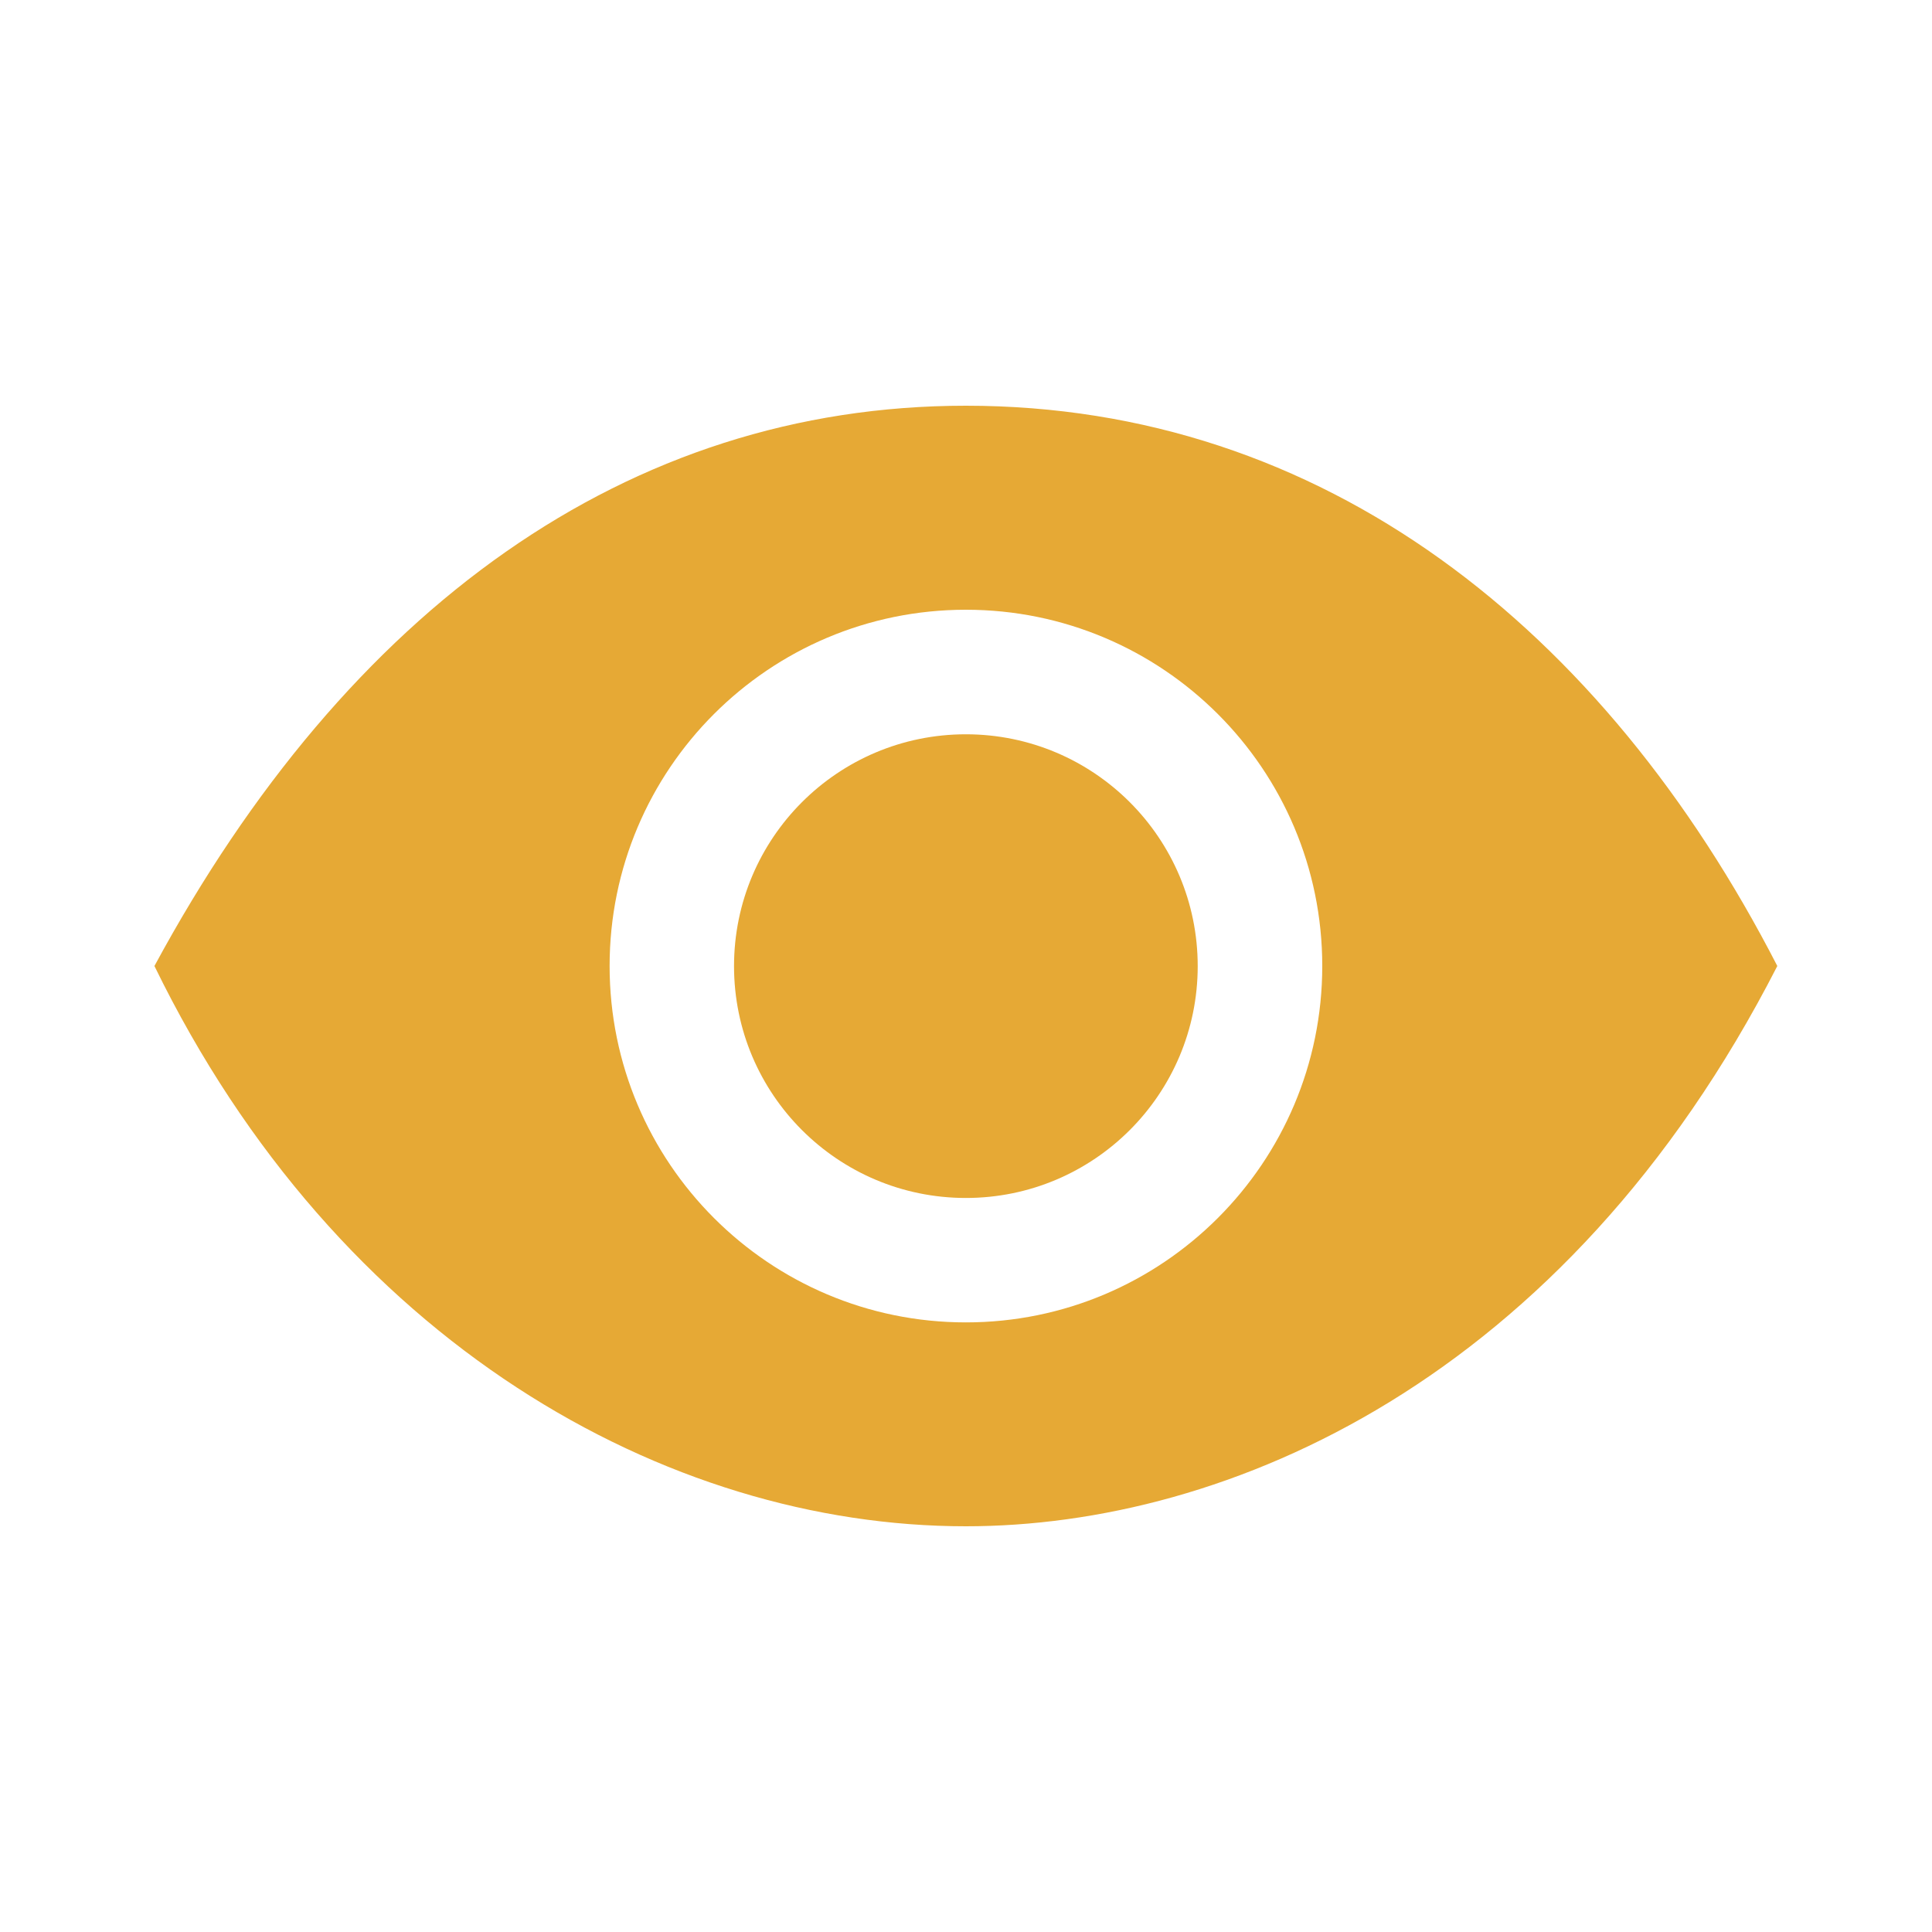 <svg width="15" height="15" viewBox="0 0 15 15" fill="none" xmlns="http://www.w3.org/2000/svg">
<path d="M7.499 9.301C8.493 9.301 9.299 8.495 9.299 7.501C9.299 6.507 8.493 5.701 7.499 5.701C6.505 5.701 5.699 6.507 5.699 7.501C5.699 8.495 6.505 9.301 7.499 9.301Z" fill="#E6A935"/>
<path fill-rule="evenodd" clip-rule="evenodd" d="M13.799 7.5C12.149 10.725 9.524 11.85 7.499 11.85C5.174 11.85 2.624 10.425 1.199 7.5C2.699 4.725 4.874 3.15 7.499 3.15C10.274 3.15 12.449 4.875 13.799 7.5ZM10.266 7.5C10.266 9.028 9.027 10.267 7.499 10.267C5.971 10.267 4.733 9.028 4.733 7.5C4.733 5.972 5.971 4.734 7.499 4.734C9.027 4.734 10.266 5.972 10.266 7.5Z" fill="#E6A935"/>
</svg>
